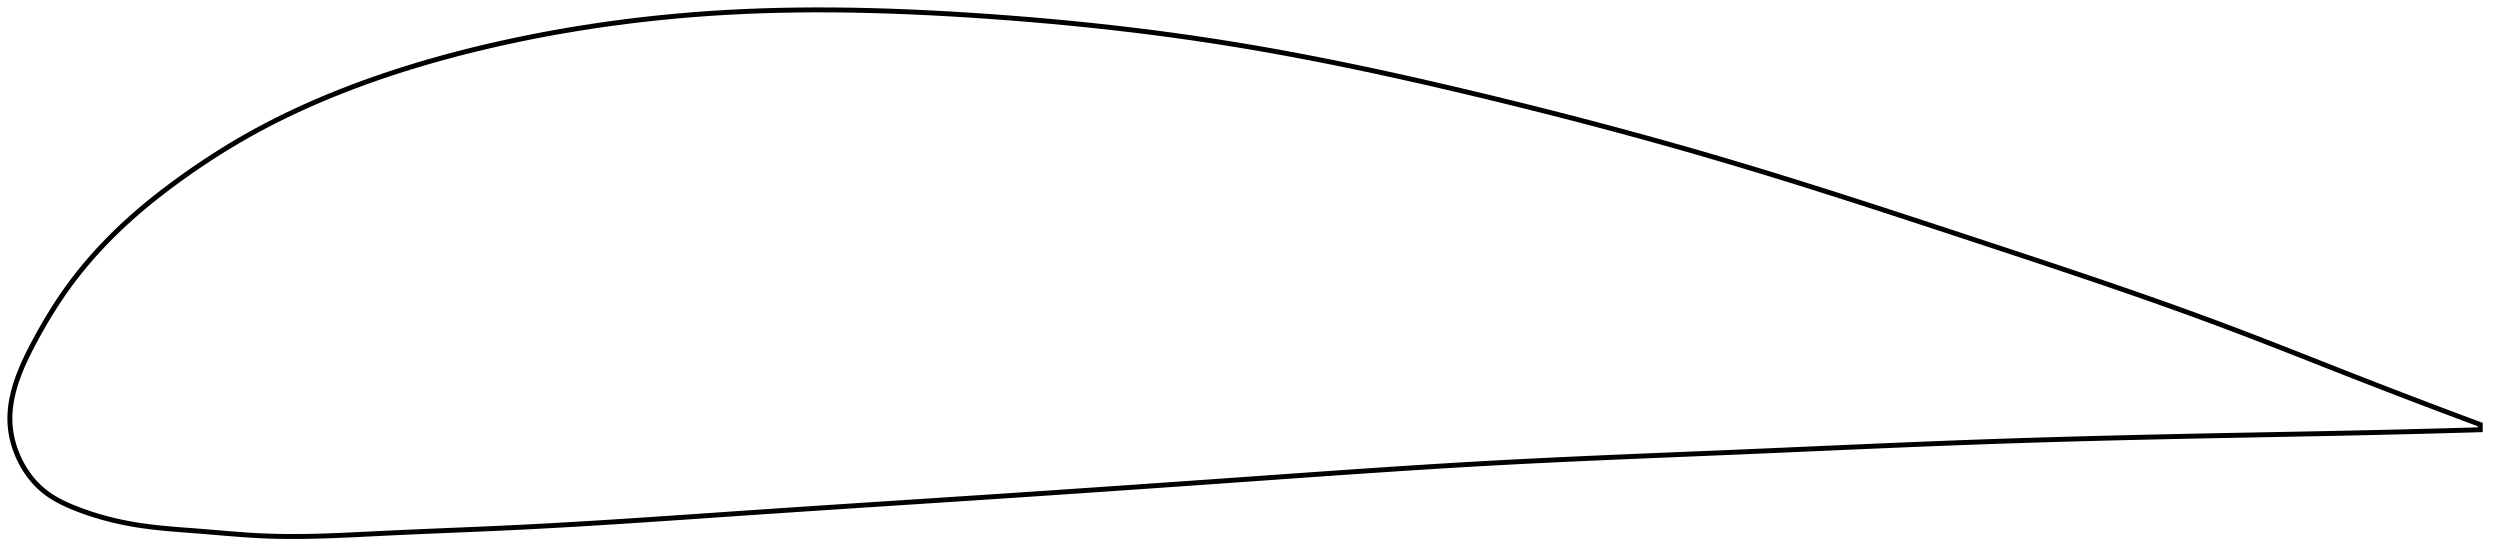 <?xml version="1.0" encoding="utf-8" ?>
<svg baseProfile="full" height="225.209" version="1.1" width="1012.165" xmlns="http://www.w3.org/2000/svg" xmlns:ev="http://www.w3.org/2001/xml-events" xmlns:xlink="http://www.w3.org/1999/xlink"><defs /><polygon fill="none" points="1004.165,171.885 999.565,170.171 994.07,168.114 988.364,165.965 982.438,163.72 976.288,161.376 969.913,158.931 963.317,156.385 956.509,153.739 949.507,151 942.335,148.179 935.014,145.294 927.566,142.364 920.008,139.408 912.348,136.44 904.587,133.474 896.715,130.519 888.717,127.574 880.578,124.63 872.288,121.681 863.835,118.72 855.213,115.742 846.419,112.742 837.453,109.717 828.324,106.663 819.049,103.582 809.653,100.476 800.173,97.348 790.652,94.21 781.134,91.079 771.655,87.972 762.242,84.904 752.913,81.885 743.678,78.923 734.539,76.024 725.492,73.189 716.529,70.42 707.635,67.716 698.792,65.074 689.98,62.492 681.178,59.961 672.372,57.478 663.549,55.036 654.702,52.634 645.828,50.269 636.926,47.941 628,45.65 619.06,43.396 610.117,41.182 601.188,39.011 592.293,36.887 583.452,34.814 574.682,32.802 565.993,30.855 557.39,28.978 548.877,27.173 540.45,25.442 532.103,23.786 523.83,22.205 515.62,20.7 507.461,19.269 499.338,17.913 491.236,16.63 483.138,15.42 475.032,14.276 466.909,13.197 458.76,12.181 450.582,11.225 442.375,10.328 434.142,9.49 425.888,8.709 417.624,7.985 409.362,7.318 401.118,6.707 392.913,6.15 384.766,5.65 376.695,5.211 368.714,4.836 360.832,4.528 353.056,4.288 345.388,4.12 337.828,4.024 330.374,4.0 323.021,4.05 315.765,4.173 308.6,4.372 301.518,4.645 294.51,4.996 287.57,5.423 280.69,5.927 273.866,6.505 267.096,7.159 260.379,7.887 253.714,8.687 247.105,9.56 240.552,10.503 234.061,11.516 227.635,12.596 221.28,13.741 215.002,14.95 208.806,16.218 202.698,17.543 196.686,18.922 190.774,20.352 184.969,21.829 179.275,23.354 173.695,24.924 168.233,26.537 162.888,28.193 157.663,29.889 152.556,31.623 147.568,33.394 142.696,35.2 137.941,37.04 133.302,38.911 128.78,40.813 124.372,42.744 120.078,44.703 115.896,46.687 111.825,48.696 107.863,50.728 104.009,52.782 100.259,54.855 96.613,56.948 93.067,59.057 89.619,61.178 86.267,63.306 83.008,65.437 79.843,67.565 76.769,69.687 73.786,71.797 70.894,73.893 68.093,75.974 65.383,78.04 62.763,80.092 60.233,82.128 57.791,84.151 55.435,86.159 53.163,88.153 50.973,90.135 48.861,92.103 46.827,94.057 44.867,95.997 42.979,97.922 41.161,99.83 39.41,101.721 37.725,103.595 36.102,105.452 34.54,107.291 33.037,109.113 31.59,110.918 30.197,112.705 28.856,114.476 27.566,116.229 26.325,117.966 25.131,119.686 23.98,121.391 22.87,123.081 21.797,124.756 20.76,126.414 19.757,128.056 18.786,129.682 17.845,131.289 16.933,132.877 16.049,134.445 15.191,135.992 14.358,137.518 13.552,139.021 12.774,140.5 12.028,141.955 11.313,143.387 10.631,144.796 9.982,146.182 9.367,147.546 8.786,148.889 8.239,150.213 7.726,151.517 7.246,152.804 6.8,154.074 6.387,155.329 6.007,156.569 5.66,157.795 5.346,159.008 5.064,160.21 4.816,161.401 4.6,162.583 4.417,163.755 4.266,164.92 4.149,166.078 4.066,167.229 4.016,168.376 4.0,169.518 4.019,170.657 4.073,171.794 4.164,172.929 4.291,174.063 4.455,175.197 4.655,176.33 4.891,177.461 5.162,178.59 5.469,179.718 5.811,180.842 6.188,181.963 6.602,183.08 7.051,184.192 7.537,185.299 8.06,186.398 8.62,187.491 9.218,188.574 9.855,189.648 10.531,190.709 11.248,191.758 12.005,192.792 12.806,193.808 13.649,194.806 14.537,195.781 15.47,196.732 16.451,197.656 17.479,198.549 18.556,199.406 19.683,200.229 20.859,201.016 22.083,201.771 23.354,202.495 24.672,203.19 26.034,203.859 27.441,204.504 28.888,205.128 30.375,205.735 31.899,206.328 33.459,206.908 35.056,207.474 36.692,208.025 38.367,208.561 40.082,209.08 41.839,209.583 43.639,210.067 45.483,210.532 47.373,210.976 49.31,211.4 51.296,211.801 53.333,212.179 55.424,212.531 57.571,212.858 59.777,213.16 62.046,213.437 64.382,213.694 66.788,213.932 69.268,214.156 71.825,214.368 74.463,214.575 77.185,214.782 79.993,214.996 82.888,215.225 85.871,215.472 88.942,215.73 92.102,215.994 95.352,216.255 98.696,216.504 102.136,216.731 105.679,216.924 109.331,217.07 113.104,217.165 117.01,217.209 121.06,217.202 125.271,217.146 129.657,217.041 134.237,216.891 139.029,216.698 144.052,216.468 149.326,216.21 154.867,215.935 160.685,215.658 166.785,215.383 173.164,215.109 179.816,214.83 186.731,214.542 193.896,214.239 201.297,213.913 208.925,213.553 216.779,213.154 224.856,212.715 233.154,212.237 241.668,211.723 250.39,211.174 259.31,210.594 268.416,209.987 277.694,209.357 287.132,208.71 296.712,208.052 306.42,207.389 316.241,206.726 326.162,206.064 336.168,205.403 346.247,204.742 356.388,204.081 366.58,203.417 376.816,202.751 387.088,202.08 397.394,201.404 407.731,200.721 418.101,200.028 428.503,199.328 438.935,198.619 449.393,197.903 459.872,197.181 470.364,196.452 480.857,195.72 491.339,194.984 501.795,194.247 512.21,193.51 522.568,192.776 532.857,192.052 543.072,191.341 553.211,190.648 563.277,189.975 573.276,189.326 583.218,188.704 593.114,188.111 602.982,187.55 612.838,187.021 622.702,186.524 632.589,186.051 642.512,185.598 652.478,185.161 662.492,184.736 672.556,184.317 682.664,183.9 692.811,183.481 702.983,183.056 713.162,182.622 723.331,182.18 733.474,181.735 743.58,181.292 753.642,180.854 763.655,180.425 773.62,180.009 783.539,179.608 793.418,179.227 803.266,178.867 813.095,178.531 822.913,178.218 832.725,177.926 842.53,177.654 852.317,177.398 862.072,177.159 871.776,176.934 881.404,176.723 890.926,176.523 900.312,176.334 909.531,176.154 918.552,175.981 927.345,175.812 935.881,175.646 944.136,175.48 952.09,175.313 959.733,175.144 967.06,174.973 974.075,174.803 980.787,174.632 987.21,174.463 993.36,174.294 999.252,174.128 1004.165,173.985" stroke="black" stroke-width="2.0" /></svg>